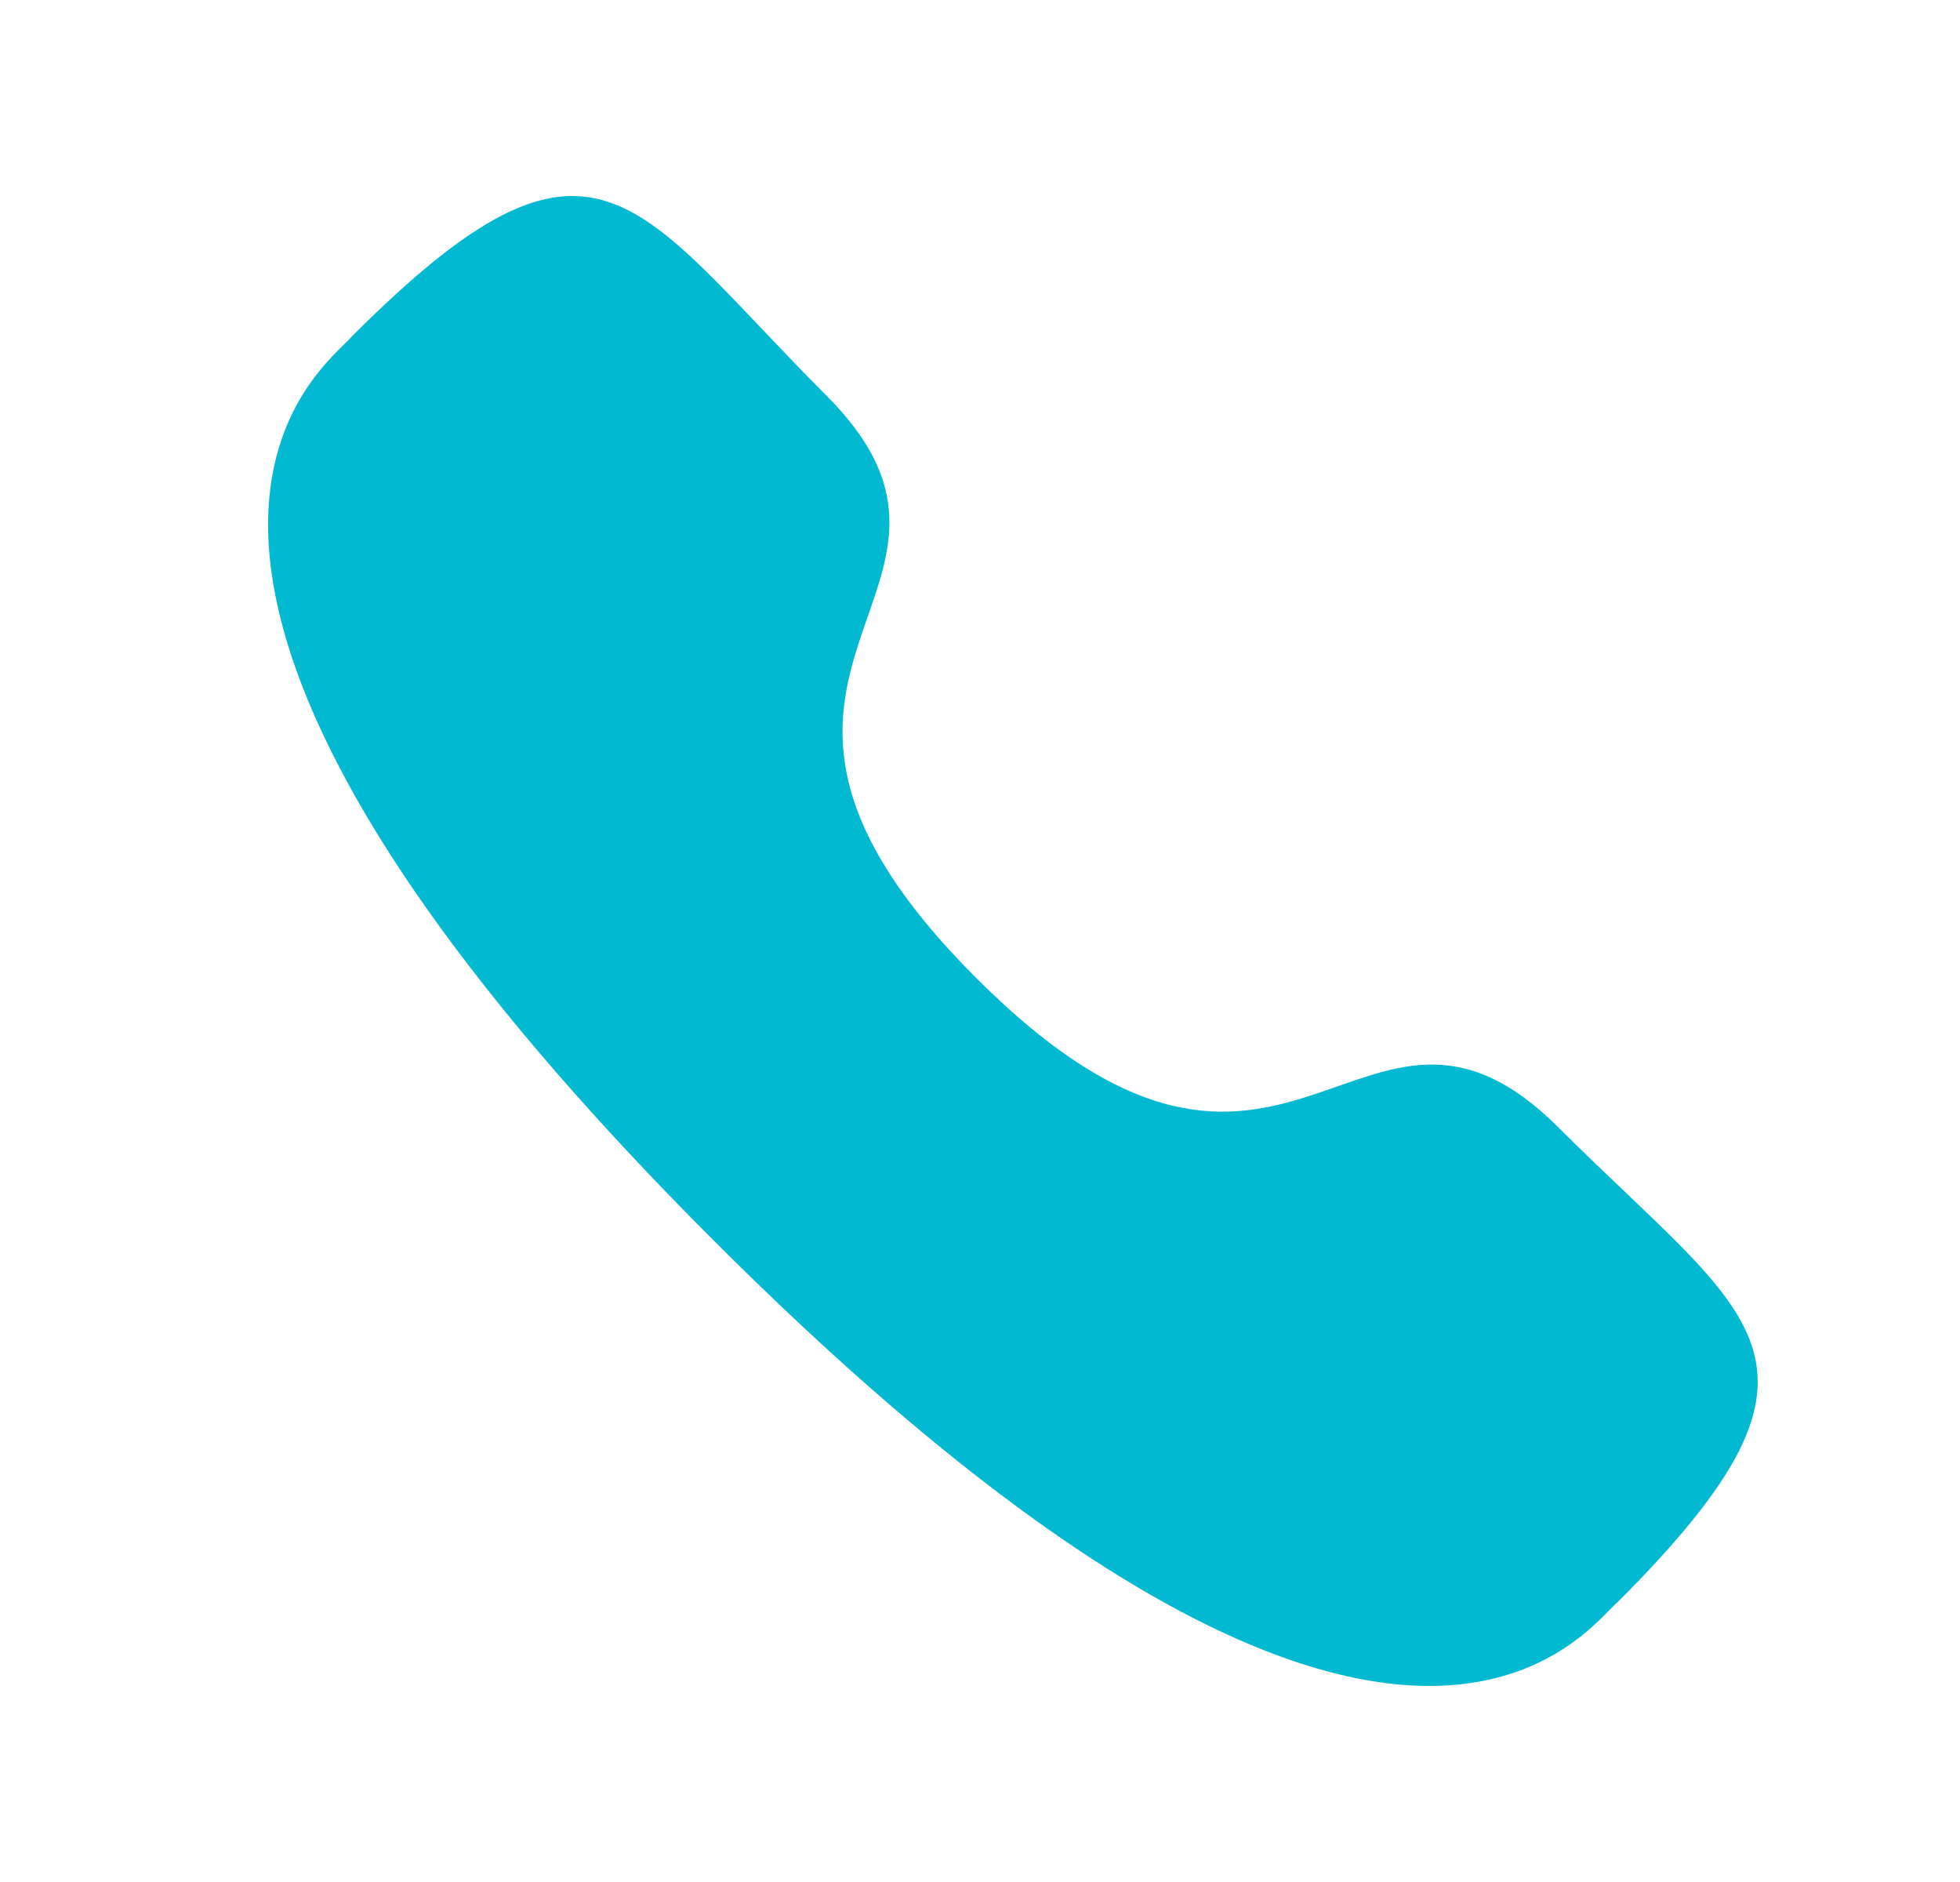 <svg width="25" height="24" viewBox="0 0 25 24" fill="none" xmlns="http://www.w3.org/2000/svg">
<path fill-rule="evenodd" clip-rule="evenodd" d="M12.452 12.472C16.441 16.46 17.346 11.847 19.886 14.385C22.334 16.833 23.741 17.323 20.639 20.425C20.25 20.737 17.782 24.494 9.104 15.82C0.426 7.144 4.181 4.672 4.494 4.284C7.604 1.174 8.086 2.589 10.534 5.037C13.074 7.577 8.463 8.484 12.452 12.472Z" fill="#01B9D0"/>
</svg>
